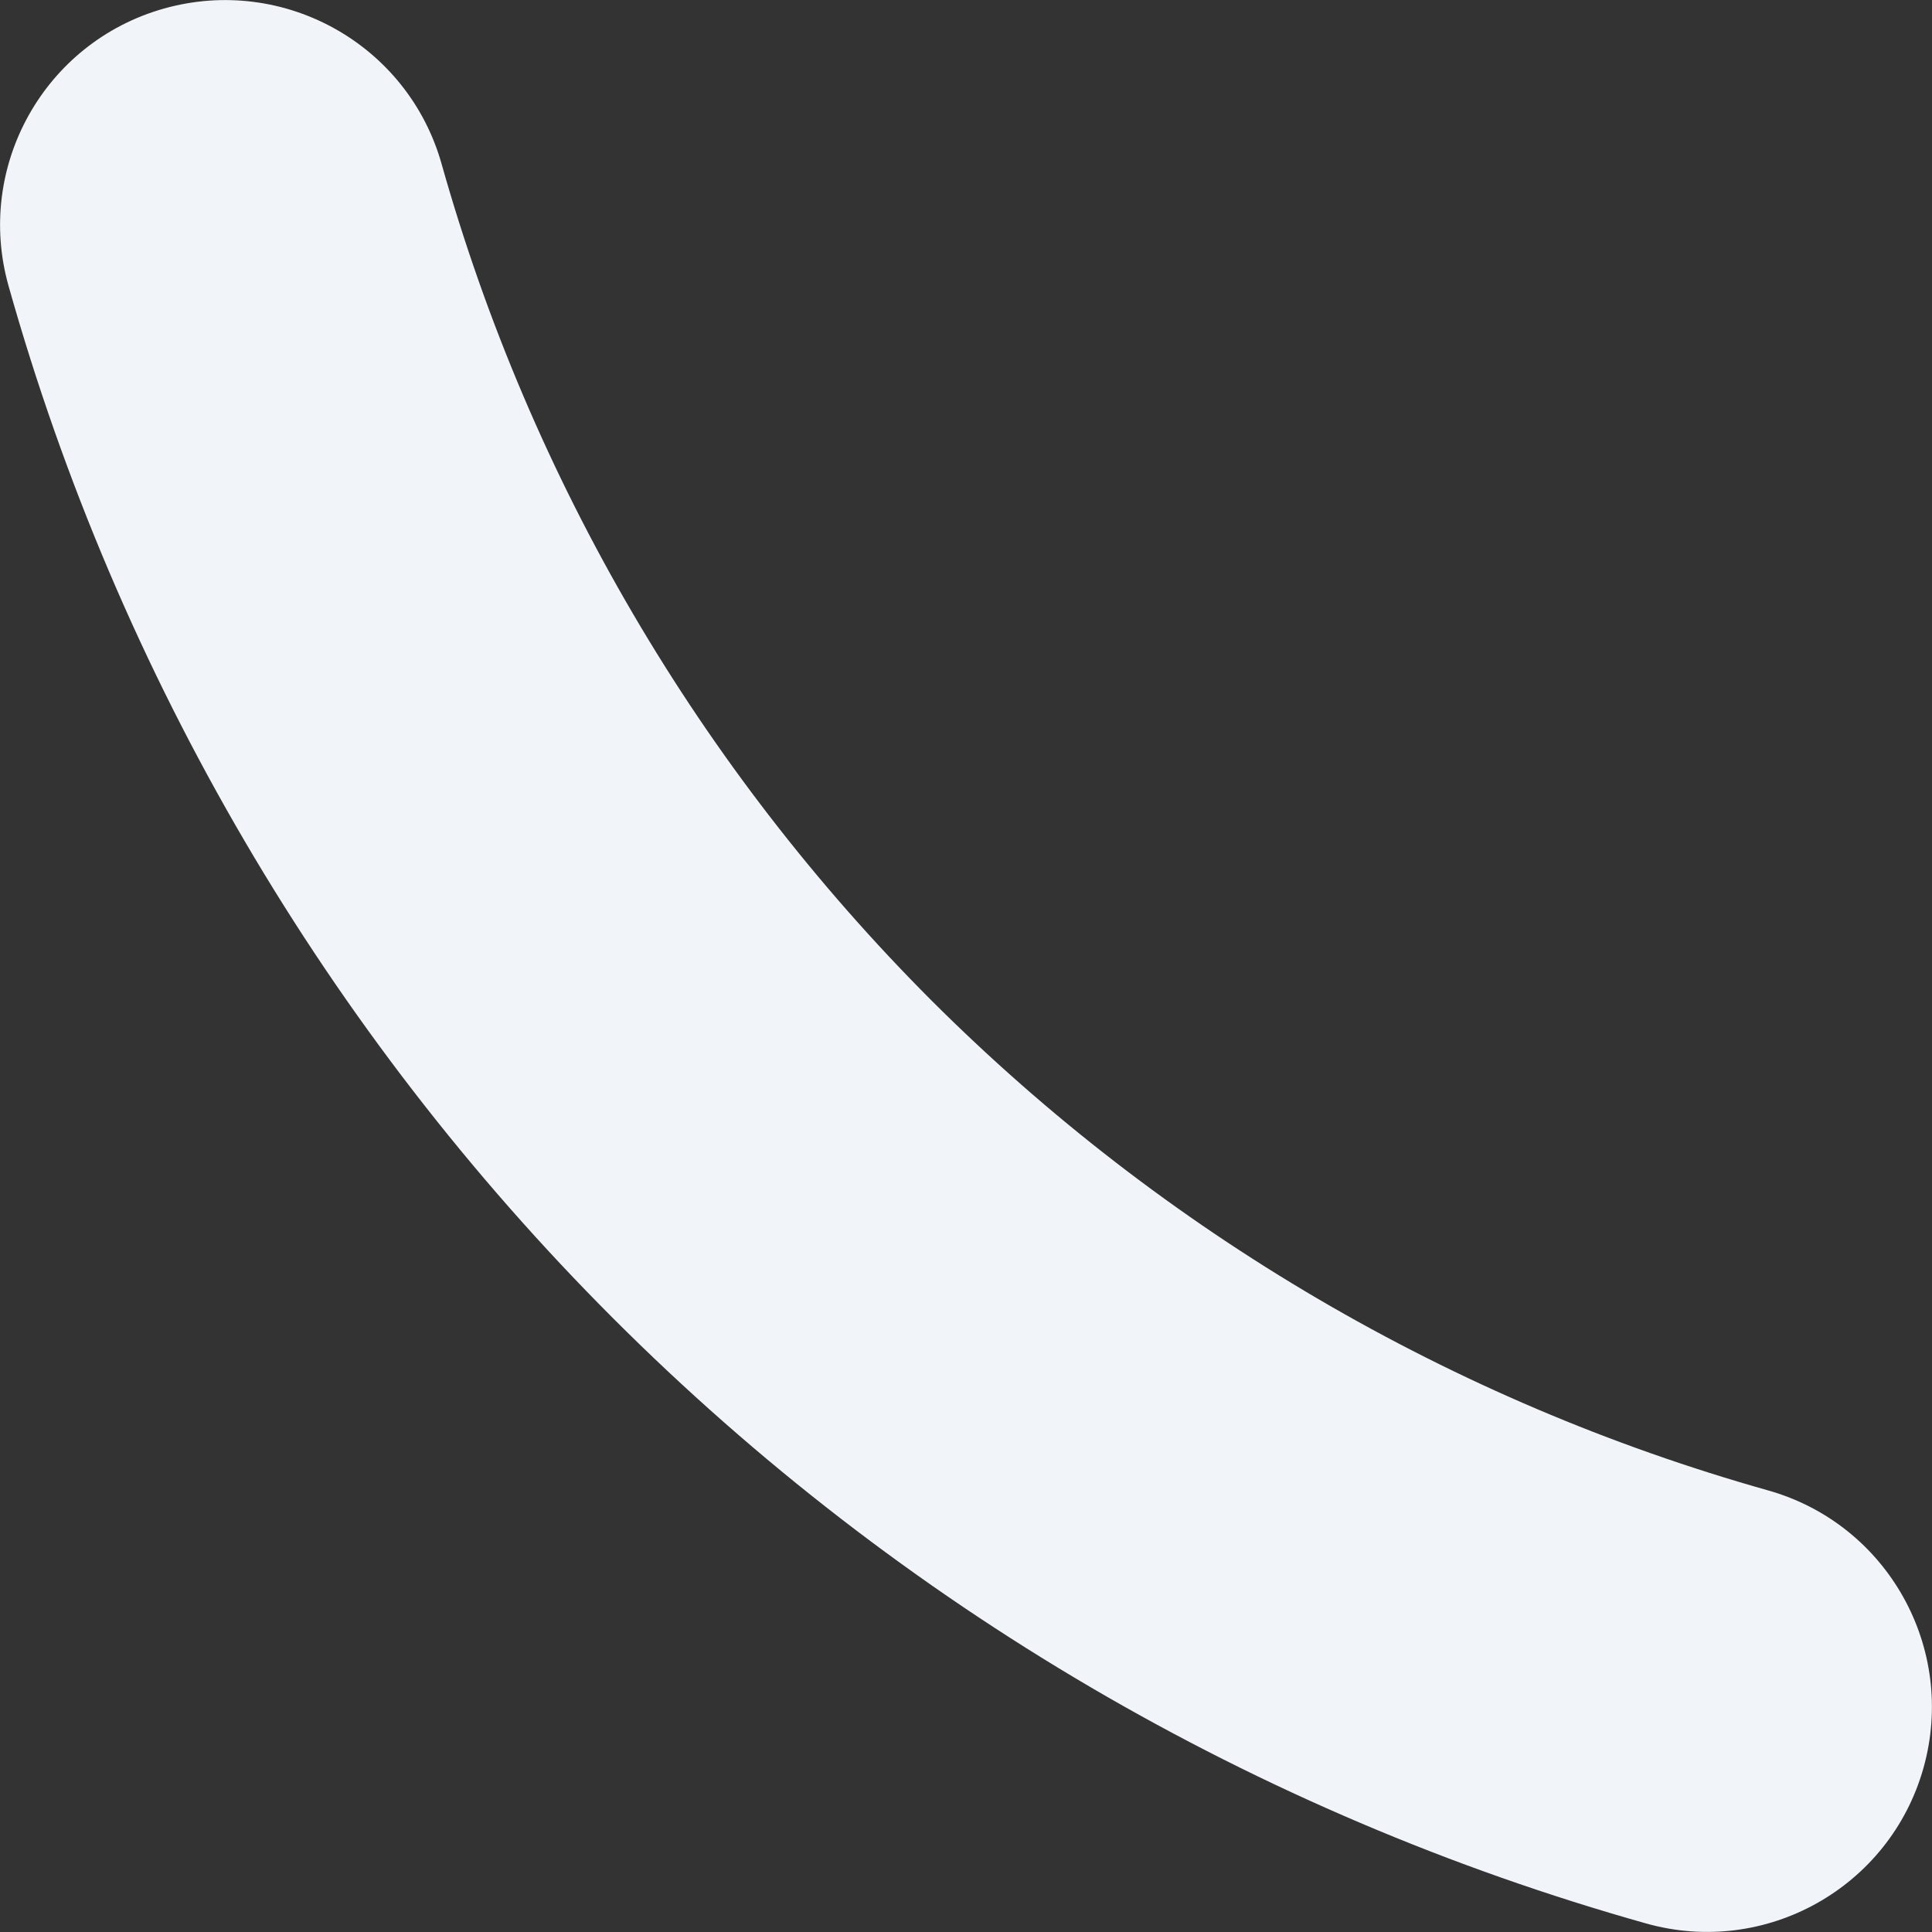 <svg width="7" height="7" viewBox="0 0 7 7" fill="none" xmlns="http://www.w3.org/2000/svg">
<rect x="0" y="0" width="7" height="7" fill="#333333" stroke="none"/>
<path fill-rule="evenodd" clip-rule="evenodd" d="M0.594 0.031C1.028 -0.091 1.478 0.161 1.6 0.594C1.923 1.74 2.534 2.783 3.375 3.625C4.217 4.466 5.26 5.077 6.406 5.4C6.839 5.522 7.091 5.972 6.969 6.406C6.847 6.839 6.397 7.091 5.964 6.969C4.549 6.571 3.261 5.816 2.222 4.777C1.184 3.739 0.429 2.45 0.031 1.036C-0.091 0.603 0.161 0.153 0.594 0.031Z" fill="#F1F4F8"/>
</svg>
